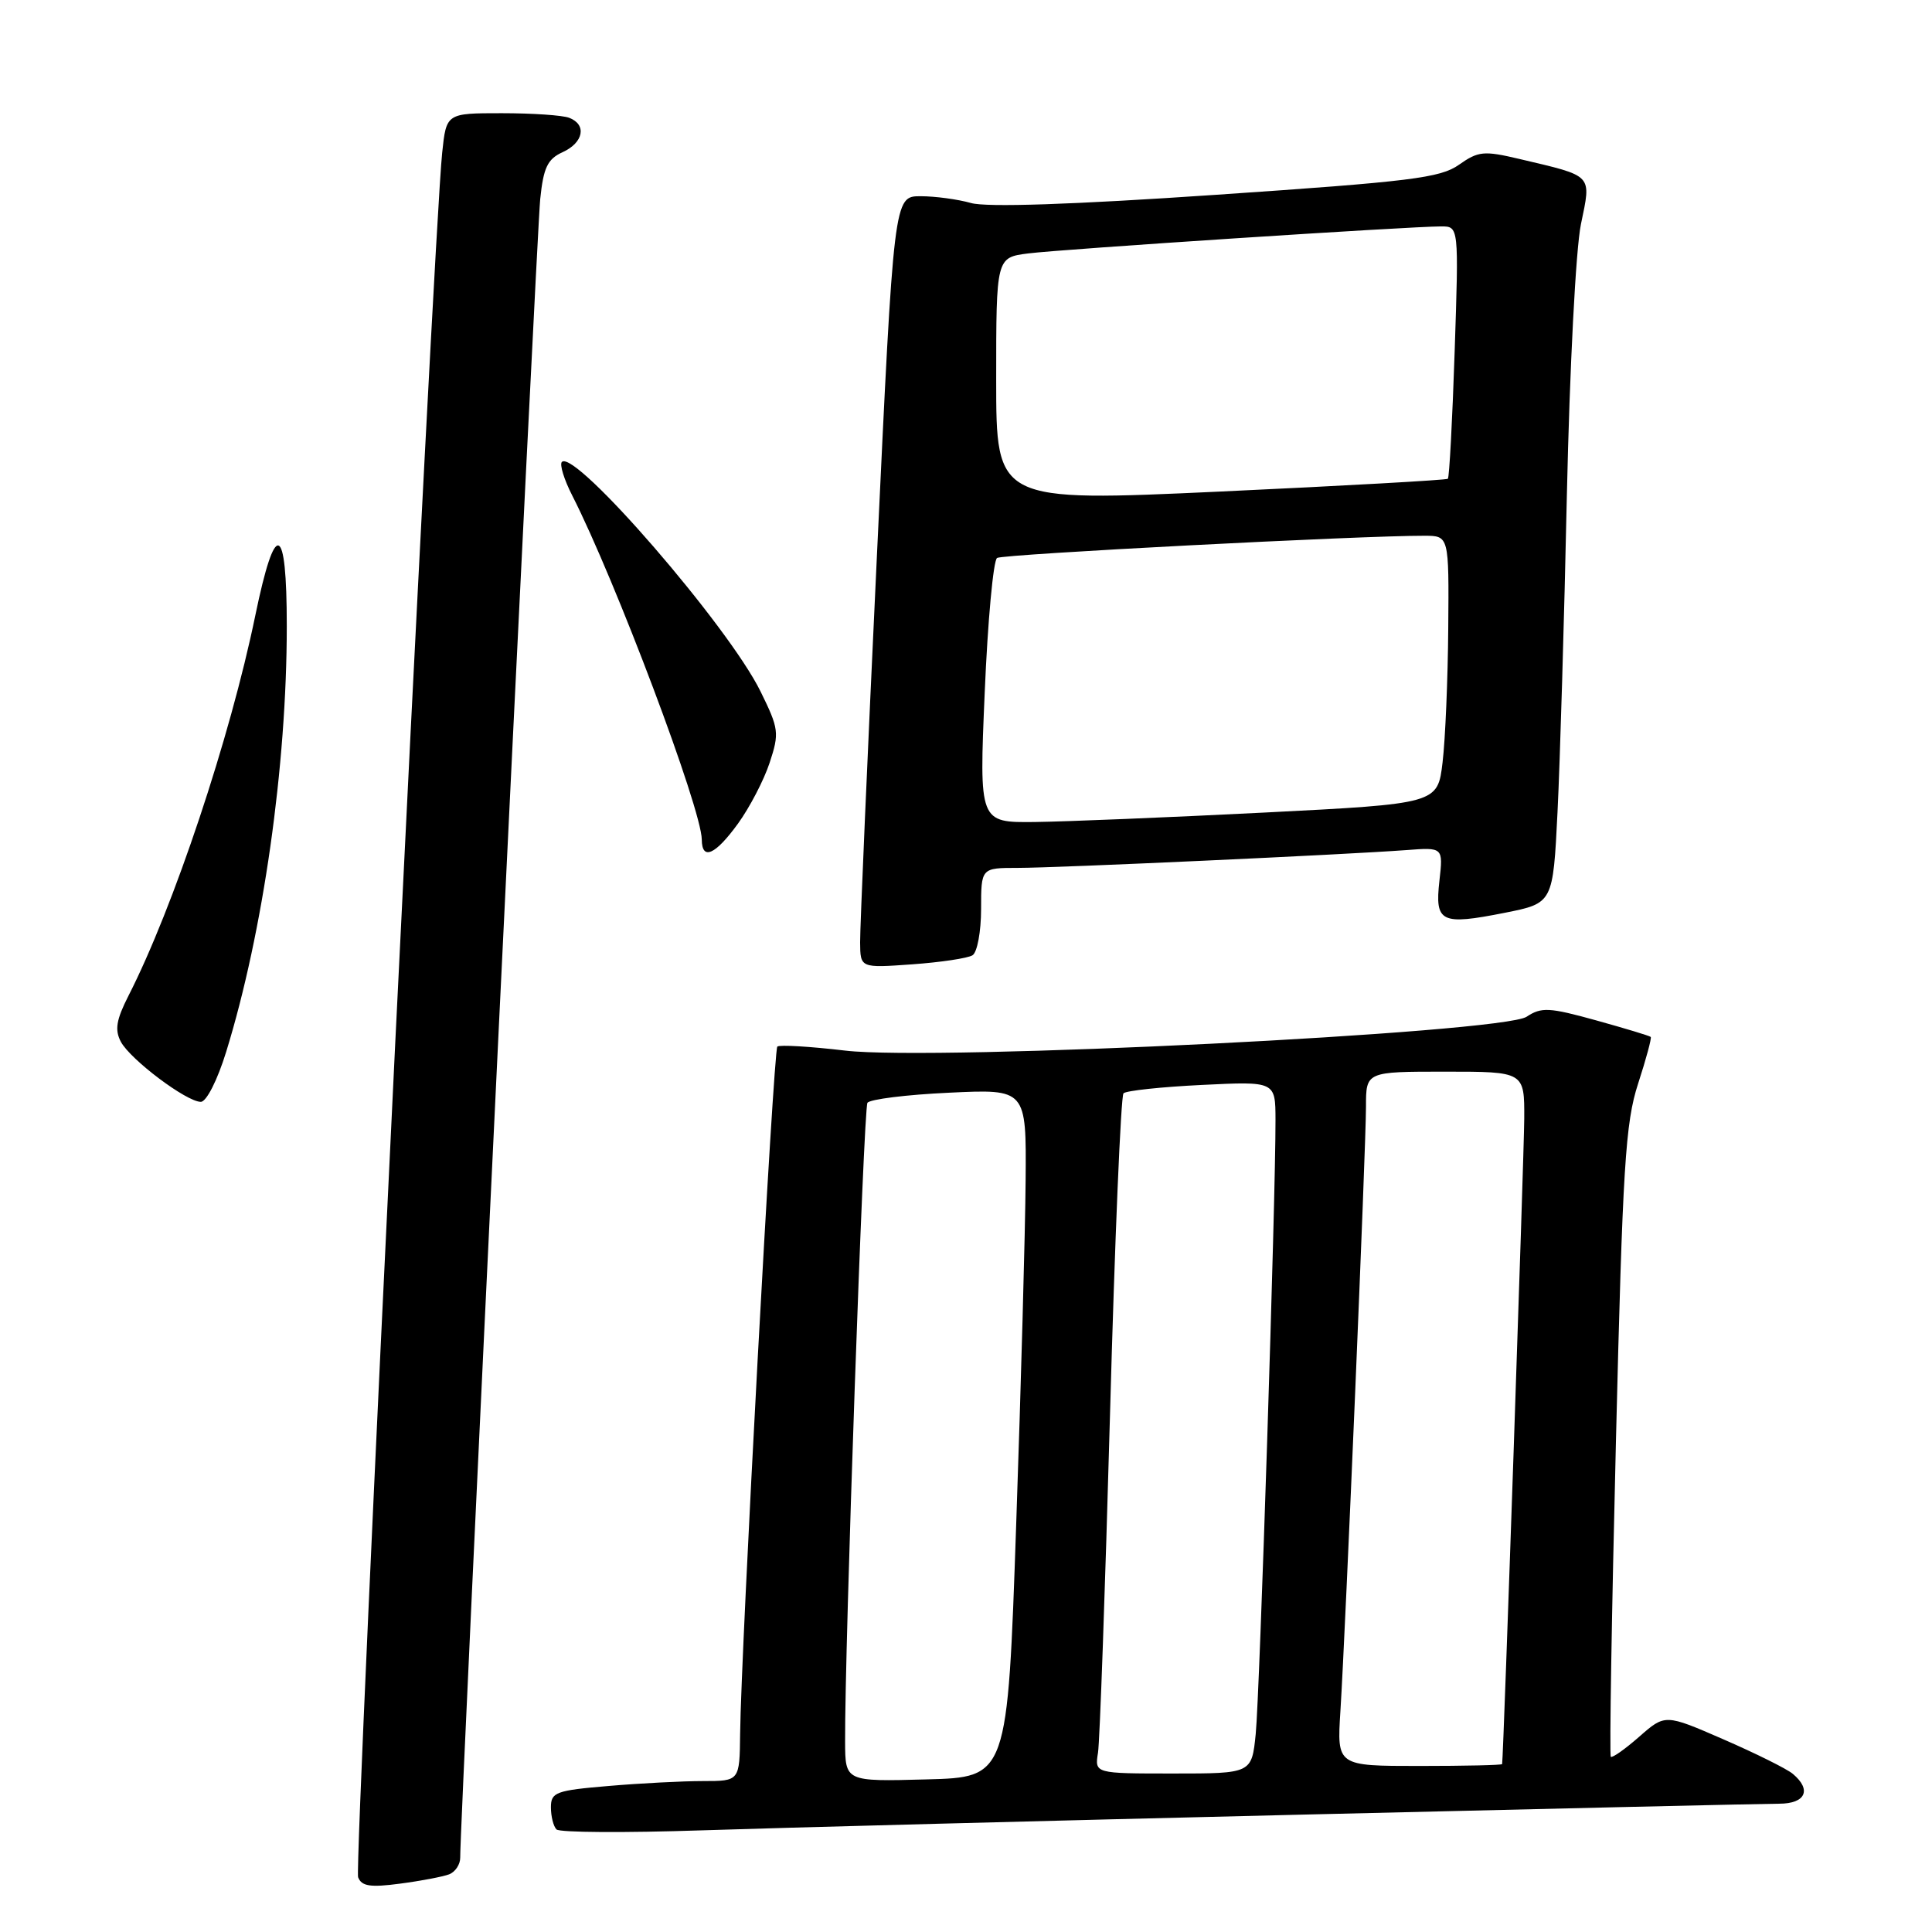 <?xml version="1.0" encoding="UTF-8" standalone="no"?>
<!DOCTYPE svg PUBLIC "-//W3C//DTD SVG 1.1//EN" "http://www.w3.org/Graphics/SVG/1.1/DTD/svg11.dtd" >
<svg xmlns="http://www.w3.org/2000/svg" xmlns:xlink="http://www.w3.org/1999/xlink" version="1.1" viewBox="0 0 256 256">
 <g >
 <path fill="currentColor"
d=" M 59.51 248.36 C 60.33 248.04 60.99 247.05 60.98 246.14 C 60.92 242.05 71.11 30.93 71.58 26.39 C 72.01 22.20 72.55 21.07 74.56 20.16 C 77.33 18.89 77.78 16.51 75.42 15.61 C 74.55 15.27 70.53 15.00 66.49 15.00 C 59.14 15.00 59.14 15.00 58.59 20.25 C 57.43 31.22 46.90 247.30 47.45 248.74 C 47.91 249.94 49.06 250.12 53.03 249.59 C 55.78 249.23 58.69 248.67 59.51 248.36 Z  M 172.00 240.46 C 205.28 239.66 233.96 239.00 235.75 239.00 C 239.26 239.00 240.09 237.15 237.55 235.04 C 236.75 234.37 232.61 232.32 228.36 230.47 C 220.64 227.11 220.64 227.11 217.21 230.12 C 215.33 231.77 213.63 232.97 213.44 232.78 C 213.25 232.59 213.56 213.77 214.12 190.97 C 215.01 154.51 215.37 148.78 217.06 143.58 C 218.12 140.32 218.87 137.54 218.73 137.40 C 218.59 137.25 215.33 136.27 211.48 135.20 C 205.28 133.48 204.24 133.43 202.29 134.72 C 199.04 136.88 123.88 140.62 112.00 139.21 C 107.33 138.66 103.28 138.42 103.00 138.68 C 102.49 139.17 98.19 218.59 98.07 229.75 C 98.00 236.00 98.00 236.00 93.15 236.00 C 90.48 236.00 84.86 236.29 80.65 236.65 C 73.65 237.24 73.00 237.48 73.00 239.48 C 73.00 240.68 73.33 242.00 73.74 242.41 C 74.15 242.82 82.81 242.87 92.99 242.53 C 103.17 242.19 138.72 241.26 172.00 240.46 Z  M 29.97 139.37 C 34.87 123.50 38.00 101.51 38.00 82.96 C 38.00 69.22 36.48 68.71 33.83 81.55 C 30.50 97.73 22.98 120.28 17.02 131.95 C 15.40 135.14 15.18 136.47 16.02 138.05 C 17.30 140.42 24.72 146.00 26.61 146.00 C 27.35 146.00 28.81 143.13 29.97 139.37 Z  M 128.86 126.58 C 129.49 126.20 130.00 123.43 130.00 120.44 C 130.00 115.00 130.00 115.00 134.87 115.00 C 140.04 115.00 178.19 113.25 186.36 112.64 C 191.23 112.27 191.23 112.27 190.73 116.71 C 190.11 122.23 190.92 122.63 199.39 120.95 C 205.78 119.68 205.78 119.68 206.38 107.59 C 206.71 100.94 207.27 82.02 207.62 65.55 C 207.99 48.78 208.80 33.01 209.48 29.72 C 210.86 23.02 211.22 23.40 201.32 21.06 C 196.62 19.95 195.89 20.02 193.32 21.83 C 190.85 23.58 186.90 24.06 161.15 25.81 C 142.09 27.11 130.70 27.49 128.66 26.90 C 126.93 26.41 123.92 26.00 121.98 26.00 C 118.44 26.00 118.44 26.00 116.19 73.75 C 114.95 100.01 113.95 123.02 113.97 124.88 C 114.00 128.27 114.00 128.27 120.86 127.78 C 124.64 127.51 128.24 126.97 128.86 126.58 Z  M 97.79 109.13 C 99.33 107.00 101.22 103.38 101.98 101.07 C 103.28 97.13 103.21 96.57 100.78 91.63 C 96.55 83.00 76.19 59.48 74.45 61.21 C 74.13 61.54 74.74 63.54 75.82 65.65 C 81.55 76.89 92.96 107.19 92.99 111.25 C 93.01 114.07 94.78 113.28 97.79 109.13 Z  M 111.98 230.78 C 111.92 218.51 114.43 146.92 114.94 146.13 C 115.25 145.66 120.11 145.05 125.75 144.79 C 136.00 144.30 136.00 144.30 135.90 156.40 C 135.85 163.06 135.29 183.57 134.65 202.00 C 133.50 235.50 133.50 235.50 122.75 235.78 C 112.00 236.07 112.00 236.07 111.98 230.78 Z  M 145.49 232.25 C 145.73 230.74 146.44 210.60 147.08 187.50 C 147.71 164.40 148.52 145.21 148.87 144.87 C 149.21 144.52 153.89 144.02 159.25 143.76 C 169.00 143.28 169.00 143.28 169.01 148.39 C 169.04 158.55 166.91 224.63 166.39 229.75 C 165.86 235.00 165.86 235.00 155.45 235.00 C 145.05 235.00 145.05 235.00 145.49 232.25 Z  M 177.61 226.75 C 178.30 215.79 181.00 151.92 181.00 146.63 C 181.00 142.00 181.00 142.00 191.50 142.00 C 202.00 142.00 202.00 142.00 201.97 148.25 C 201.94 153.08 199.22 232.64 199.04 233.75 C 199.02 233.89 194.08 234.00 188.08 234.00 C 177.15 234.00 177.15 234.00 177.61 226.75 Z  M 130.48 91.75 C 130.88 82.26 131.62 74.24 132.12 73.93 C 132.92 73.43 180.44 70.96 188.75 70.99 C 192.00 71.00 192.00 71.00 191.90 83.25 C 191.85 89.99 191.51 97.97 191.15 101.00 C 190.50 106.50 190.50 106.50 167.50 107.67 C 154.85 108.31 141.18 108.87 137.12 108.92 C 129.74 109.00 129.74 109.00 130.48 91.75 Z  M 132.00 50.31 C 132.00 34.12 132.00 34.12 136.25 33.58 C 140.62 33.02 186.80 30.00 190.96 30.00 C 193.30 30.00 193.30 30.00 192.75 46.57 C 192.45 55.68 192.04 63.27 191.85 63.44 C 191.66 63.61 178.11 64.37 161.75 65.13 C 132.00 66.50 132.00 66.50 132.00 50.31 Z "/>
</g>
</svg>